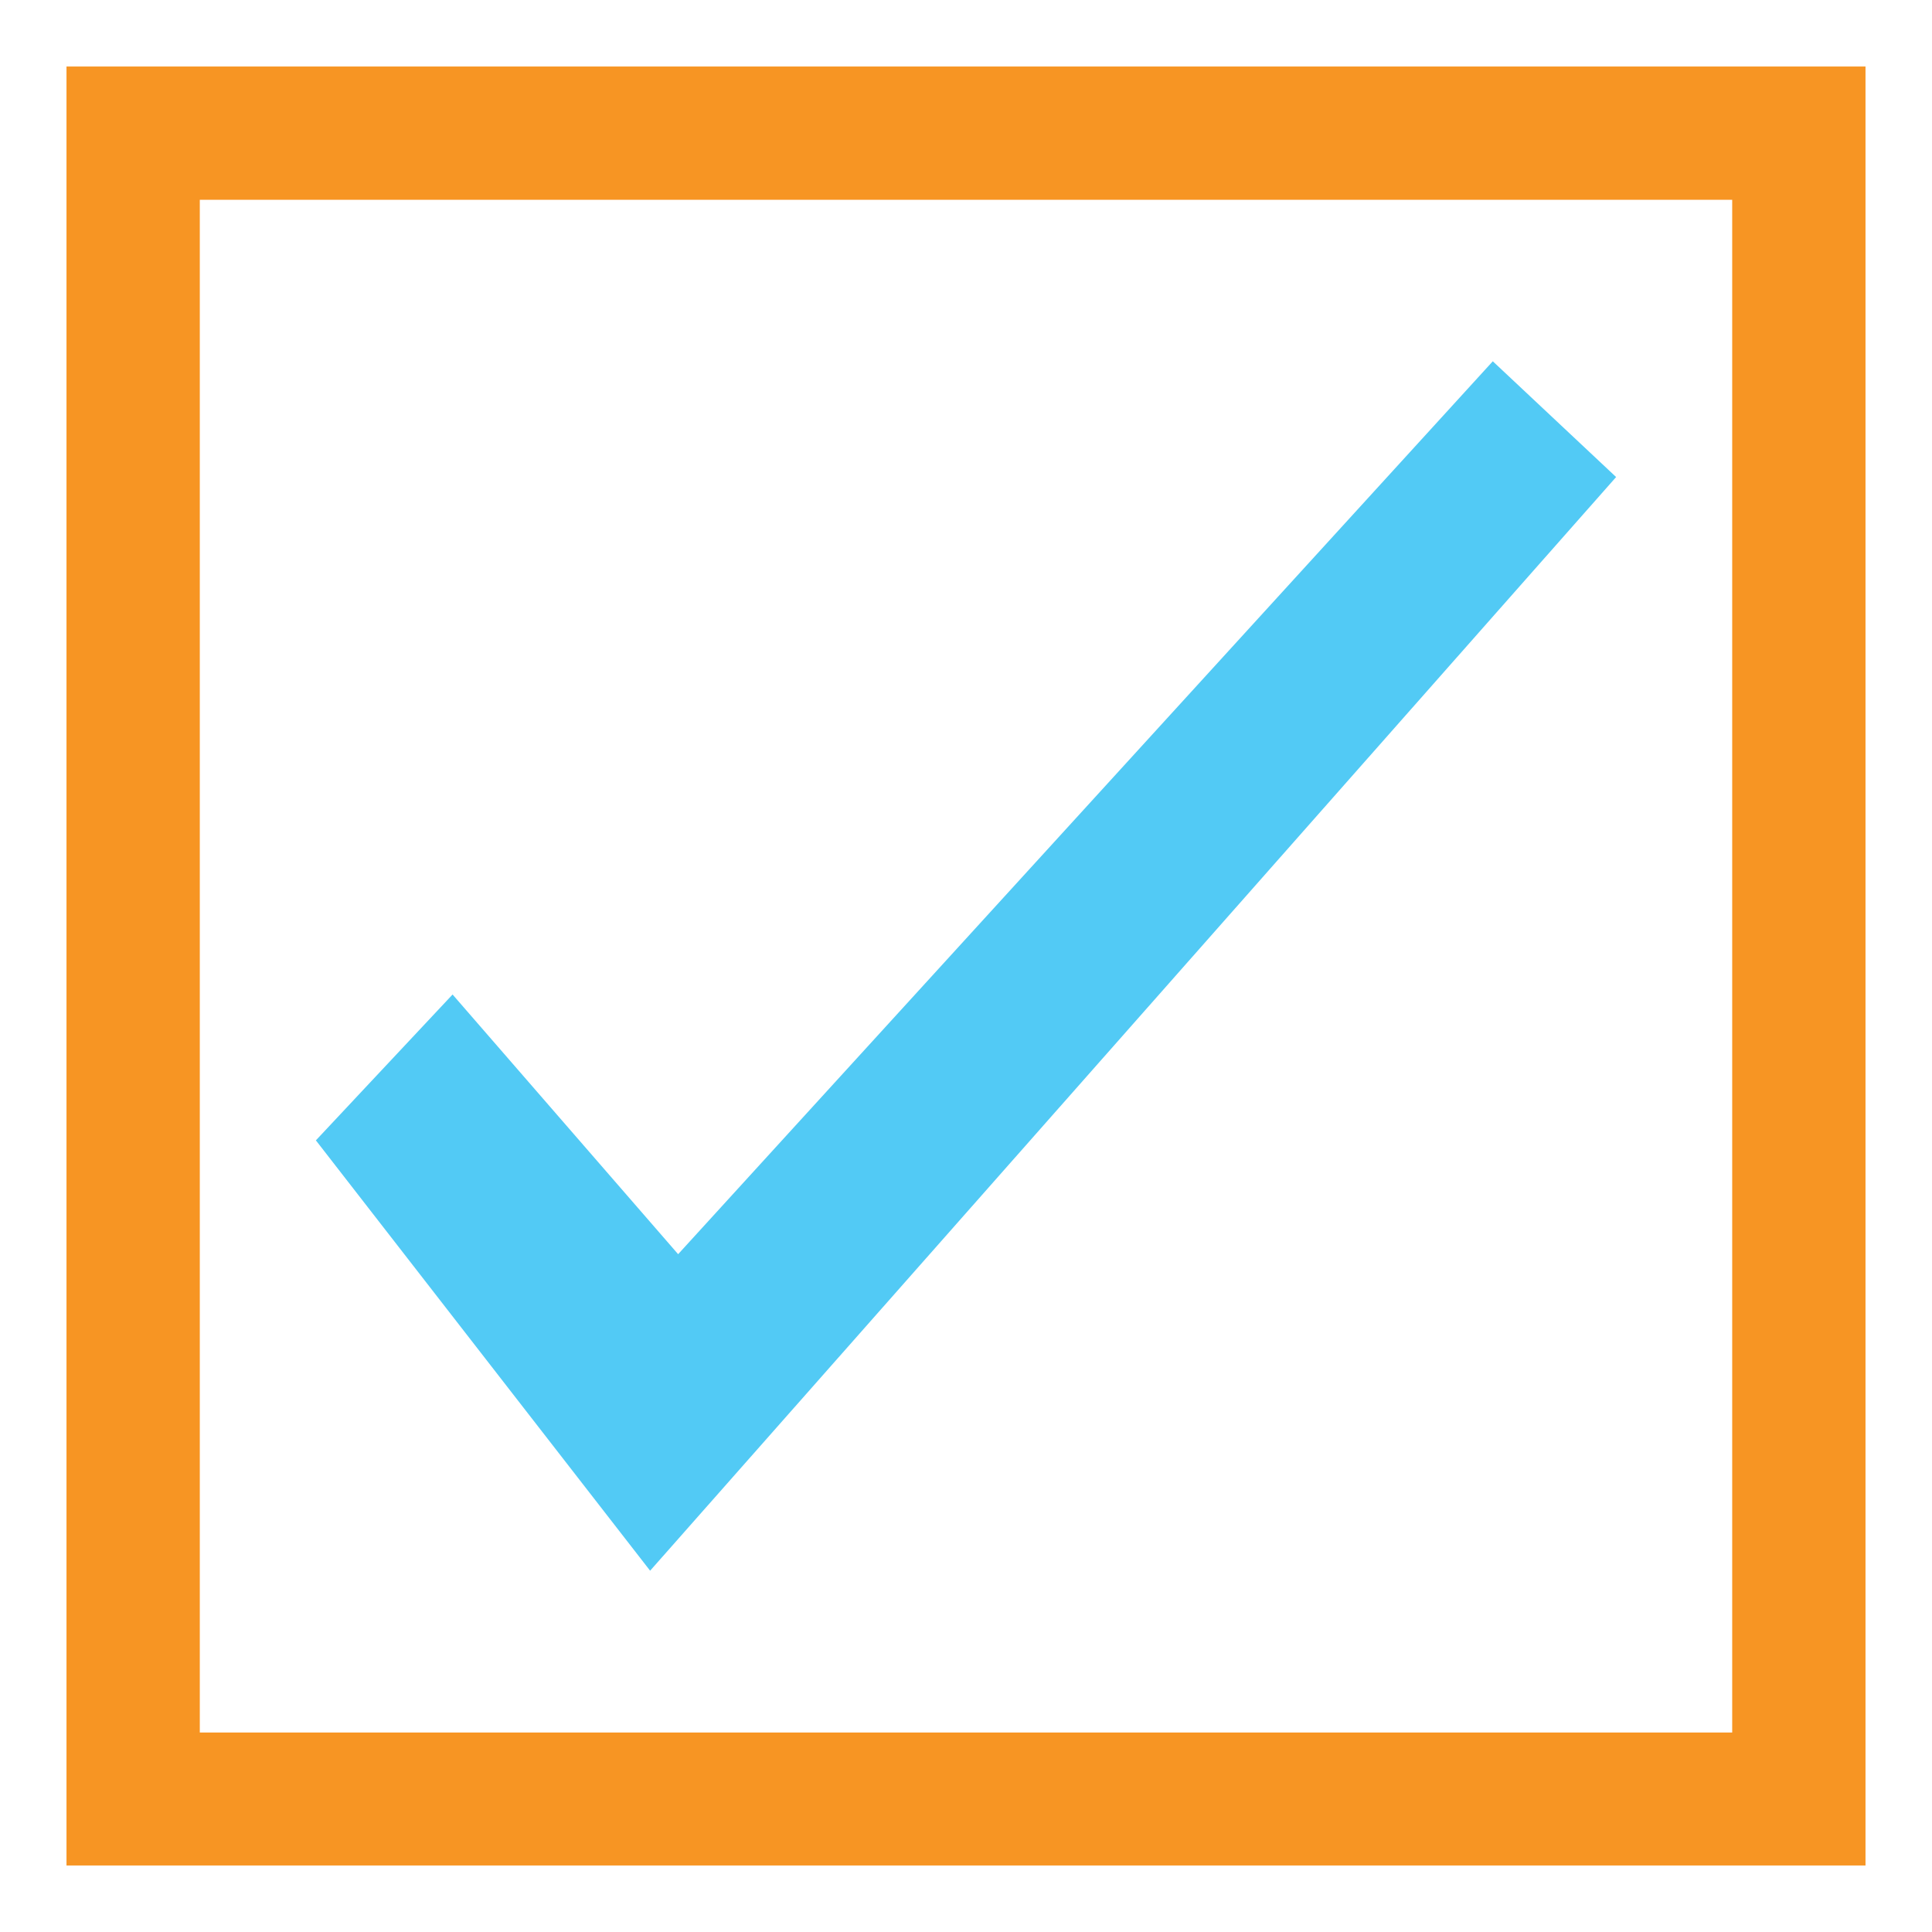 <?xml version="1.0" encoding="utf-8"?>
<!-- Generator: Adobe Illustrator 15.0.0, SVG Export Plug-In  -->
<!DOCTYPE svg PUBLIC "-//W3C//DTD SVG 1.1//EN" "http://www.w3.org/Graphics/SVG/1.1/DTD/svg11.dtd">
<svg version="1.1"
	 xmlns="http://www.w3.org/2000/svg" xmlns:xlink="http://www.w3.org/1999/xlink" xmlns:a="http://ns.adobe.com/AdobeSVGViewerExtensions/3.0/"
	 x="0px" y="0px" width="12px" height="12px" viewBox="-0.413 -0.413 12 12" enable-background="new -0.413 -0.413 12 12"
	 xml:space="preserve">
<defs>
</defs>
<path fill="#F79523" d="M0,0v11.174h11.174V0H0z M10.346,10.348H0.828v-9.52h9.518V10.348z"/>
<polygon fill="#52CAF5" points="1.549,6.67 3.625,9.343 9.625,2.55 8.859,1.831 3.799,7.377 2.398,5.764 "/>
</svg>
